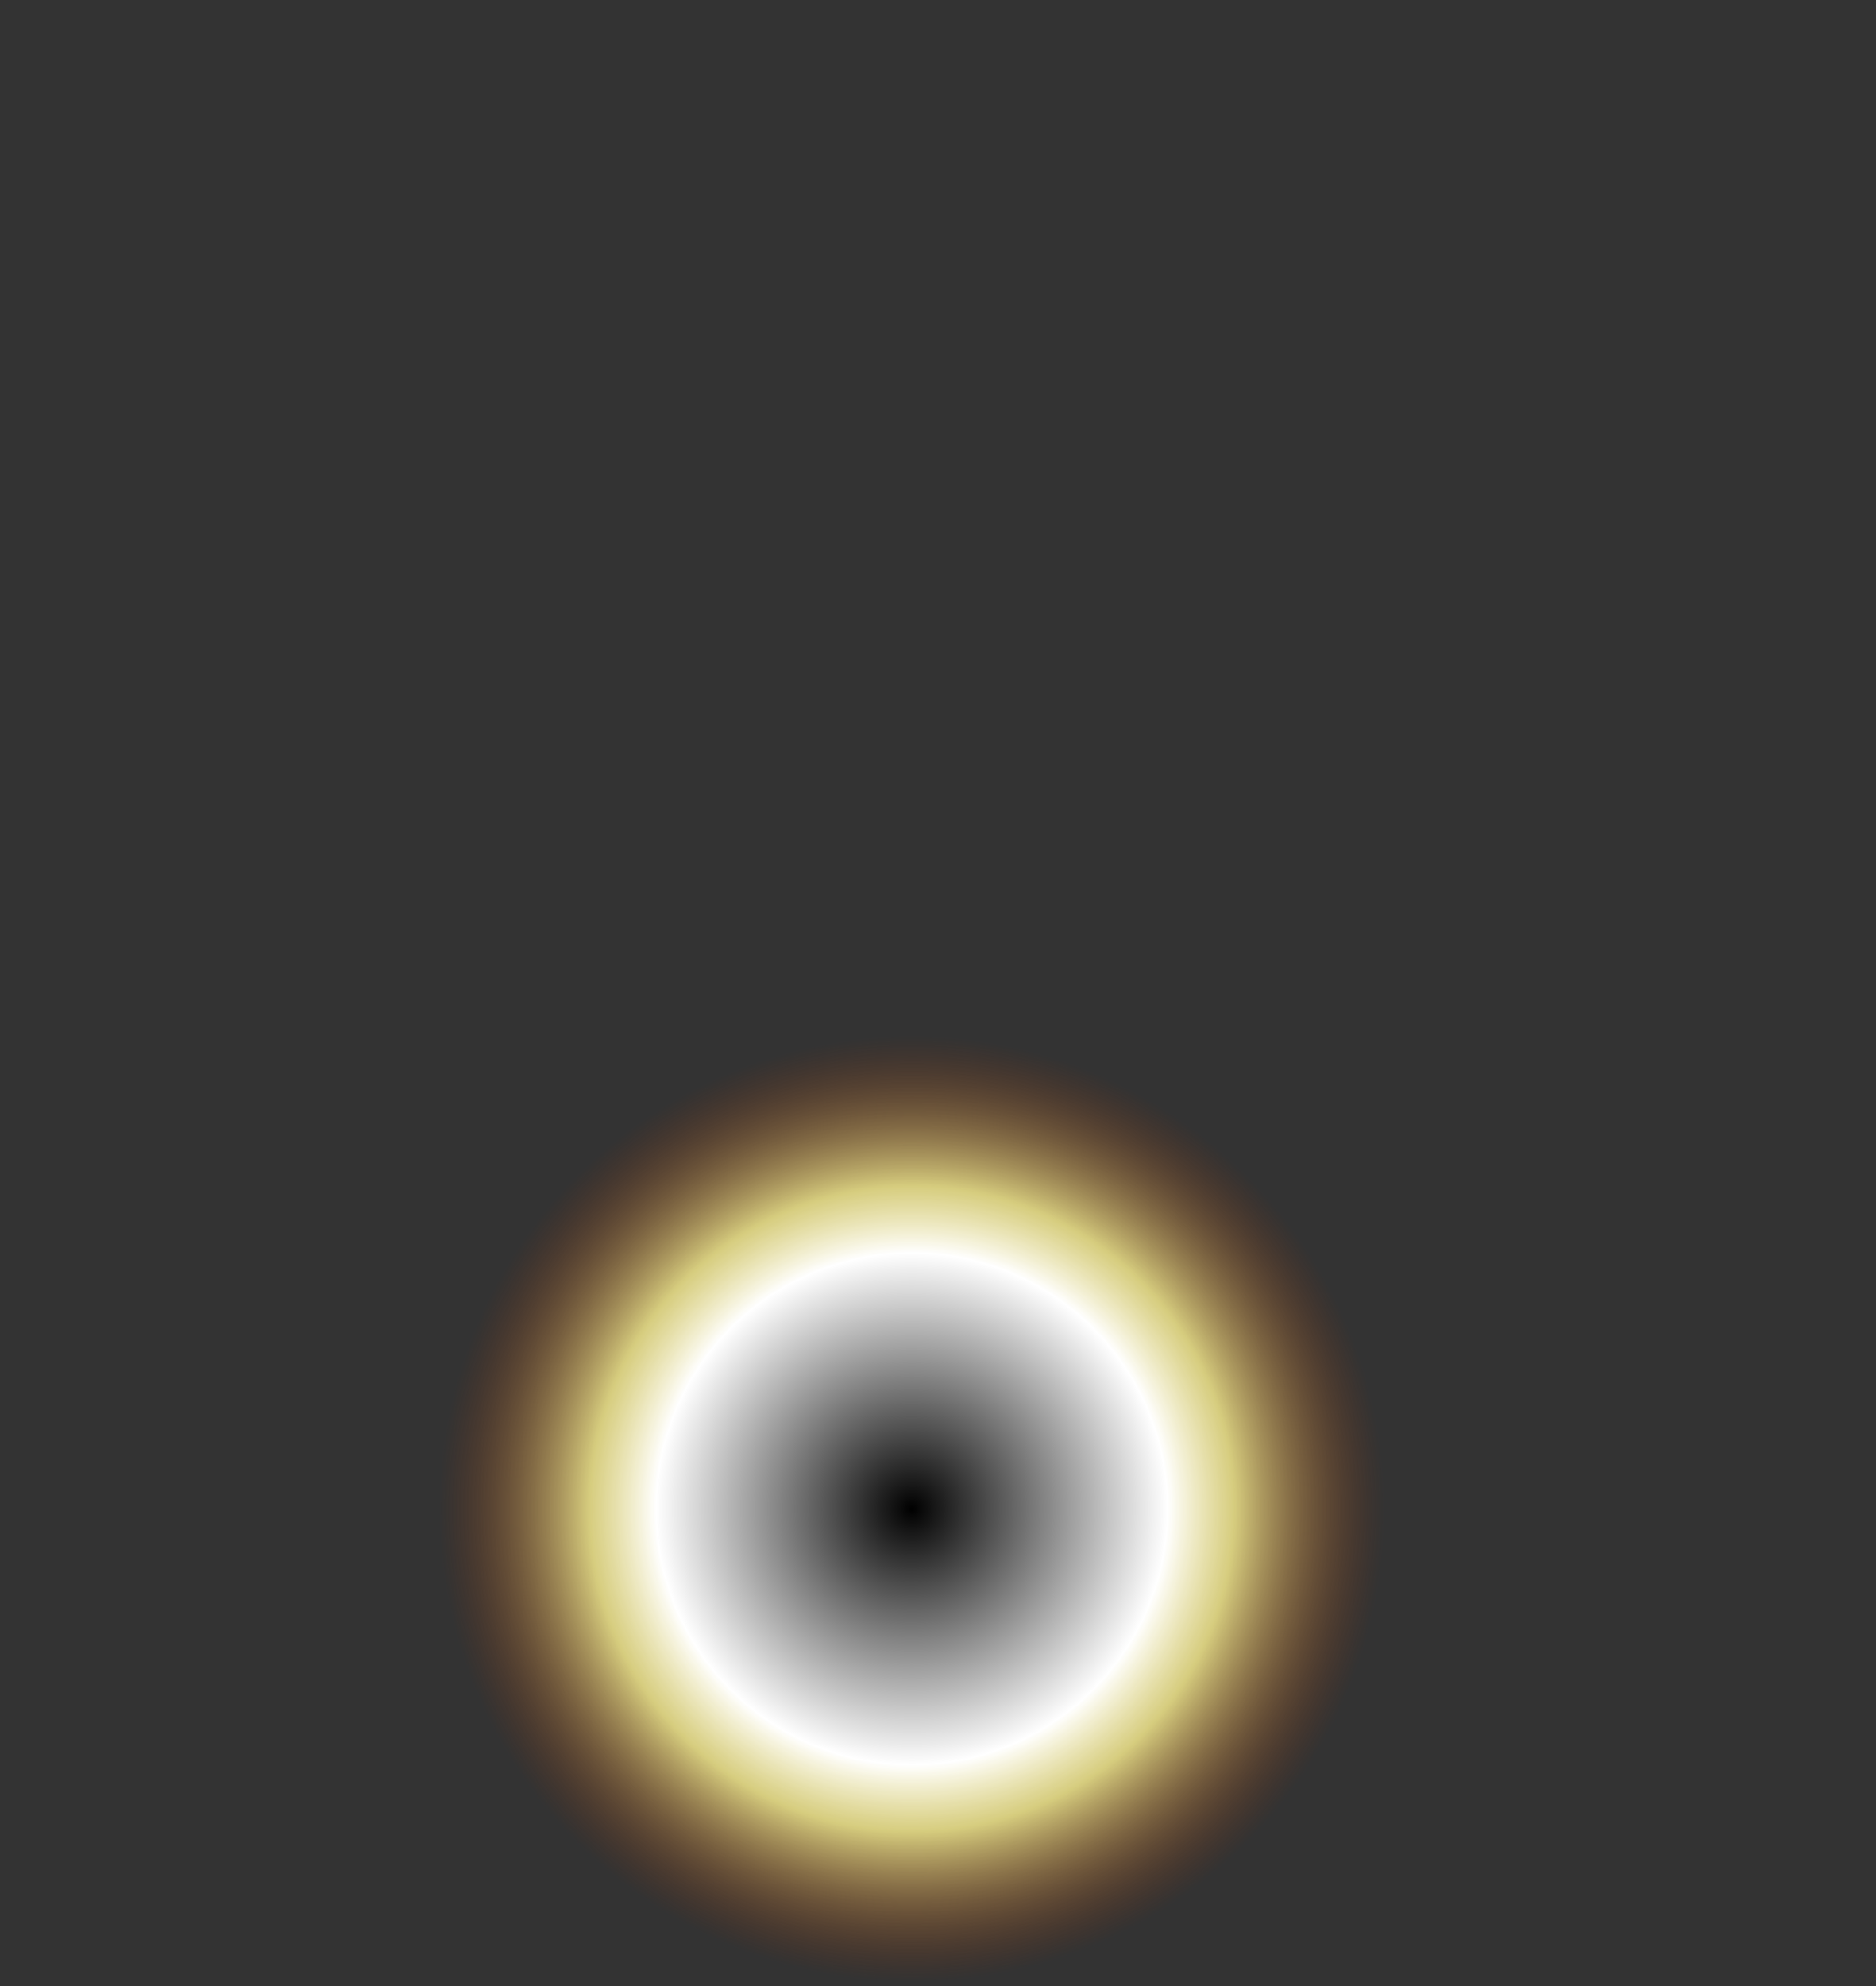 <?xml version="1.0" encoding="UTF-8" standalone="no"?>
<svg xmlns:xlink="http://www.w3.org/1999/xlink" height="110.05px" width="104.0px" xmlns="http://www.w3.org/2000/svg">
  <rect width="100%" height="100%" fill="#333333" stroke="none"/>
  <g transform="matrix(1.0, 0.0, 0.0, 1.0, 51.95, 82.0)">
    <path d="M-27.8 1.65 Q-27.8 12.55 -20.1 20.3 -12.35 28.0 -1.4 28.05 9.55 28.0 17.25 20.3 25.0 12.55 25.0 1.65 25.0 -9.35 17.25 -17.05 9.55 -24.8 -1.4 -24.75 -12.35 -24.8 -20.1 -17.05 -27.8 -9.35 -27.8 1.65" fill="url(#gradient0)" fill-rule="evenodd" stroke="none">
      <animate attributeName="d" dur="2s" repeatCount="indefinite" values="M-27.8 1.65 Q-27.8 12.55 -20.1 20.3 -12.35 28.0 -1.4 28.05 9.55 28.0 17.25 20.3 25.0 12.55 25.0 1.65 25.0 -9.35 17.25 -17.05 9.55 -24.8 -1.4 -24.75 -12.35 -24.8 -20.1 -17.05 -27.8 -9.35 -27.8 1.65;M-51.95 -30.0 Q-52.0 -8.4 -36.8 6.8 -21.55 22.0 0.05 22.0 21.6 22.0 36.8 6.8 52.0 -8.4 52.05 -30.0 52.0 -51.55 36.8 -66.8 21.6 -82.0 0.05 -82.0 -21.55 -82.0 -36.8 -66.8 -52.0 -51.55 -51.95 -30.0"/>
    </path>
    <path d="M-27.8 1.65 Q-27.8 -9.35 -20.1 -17.05 -12.35 -24.8 -1.4 -24.75 9.55 -24.8 17.25 -17.05 25.0 -9.35 25.0 1.65 25.0 12.55 17.25 20.3 9.55 28.0 -1.4 28.05 -12.35 28.0 -20.1 20.3 -27.8 12.55 -27.8 1.65" fill="none" stroke="#000000" stroke-linecap="round" stroke-linejoin="round" stroke-opacity="0.0" stroke-width="1.0">
      <animate attributeName="stroke" dur="2s" repeatCount="indefinite" values="#000000;#000001"/>
      <animate attributeName="stroke-width" dur="2s" repeatCount="indefinite" values="0.0;0.0"/>
      <animate attributeName="fill-opacity" dur="2s" repeatCount="indefinite" values="0.0;0.0"/>
      <animate attributeName="d" dur="2s" repeatCount="indefinite" values="M-27.8 1.65 Q-27.8 -9.35 -20.1 -17.05 -12.35 -24.8 -1.4 -24.75 9.55 -24.8 17.25 -17.05 25.0 -9.35 25.0 1.65 25.0 12.55 17.25 20.3 9.55 28.0 -1.4 28.05 -12.35 28.0 -20.1 20.3 -27.8 12.55 -27.8 1.65;M-51.95 -30.0 Q-52.0 -51.55 -36.8 -66.8 -21.55 -82.0 0.05 -82.0 21.6 -82.0 36.8 -66.8 52.0 -51.55 52.05 -30.0 52.0 -8.4 36.8 6.8 21.6 22.0 0.05 22.0 -21.55 22.0 -36.8 6.8 -52.0 -8.4 -51.95 -30.0"/>
    </path>
  </g>
  <defs>
    <radialGradient cx="0" cy="0" gradientTransform="matrix(0.032, 0.0, 0.0, 0.032, -1.4, 1.6)" gradientUnits="userSpaceOnUse" id="gradient0" r="819.2" spreadMethod="pad">
      <animateTransform additive="replace" attributeName="gradientTransform" dur="2s" from="1" repeatCount="indefinite" to="1" type="scale"/>
      <animateTransform additive="sum" attributeName="gradientTransform" dur="2s" from="-1.4 1.6" repeatCount="indefinite" to="0.0 -30.0" type="translate"/>
      <animateTransform additive="sum" attributeName="gradientTransform" dur="2s" from="0.0" repeatCount="indefinite" to="0.0" type="rotate"/>
      <animateTransform additive="sum" attributeName="gradientTransform" dur="2s" from="0.032 0.032" repeatCount="indefinite" to="0.063 0.063" type="scale"/>
      <animateTransform additive="sum" attributeName="gradientTransform" dur="2s" from="0.0" repeatCount="indefinite" to="0.0" type="skewX"/>
      <stop offset="0.541" stop-color="#ffffff">
        <animate attributeName="offset" dur="2s" repeatCount="indefinite" values="0.541;0.137"/>
        <animate attributeName="stop-color" dur="2s" repeatCount="indefinite" values="#ffffff;#ffffff"/>
        <animate attributeName="stop-opacity" dur="2s" repeatCount="indefinite" values="1.0;1.0"/>
      </stop>
      <stop offset="0.682" stop-color="#fff391" stop-opacity="0.8">
        <animate attributeName="offset" dur="2s" repeatCount="indefinite" values="0.682;0.478"/>
        <animate attributeName="stop-color" dur="2s" repeatCount="indefinite" values="#fff391;#fedcac"/>
        <animate attributeName="stop-opacity" dur="2s" repeatCount="indefinite" values="0.8;0.753"/>
      </stop>
      <stop offset="1.0" stop-color="#992e00" stop-opacity="0.0">
        <animate attributeName="offset" dur="2s" repeatCount="indefinite" values="1.0;1.0"/>
        <animate attributeName="stop-color" dur="2s" repeatCount="indefinite" values="#992e00;#ffb445"/>
        <animate attributeName="stop-opacity" dur="2s" repeatCount="indefinite" values="0.0;0.0"/>
      </stop>
    </radialGradient>
  </defs>
</svg>
